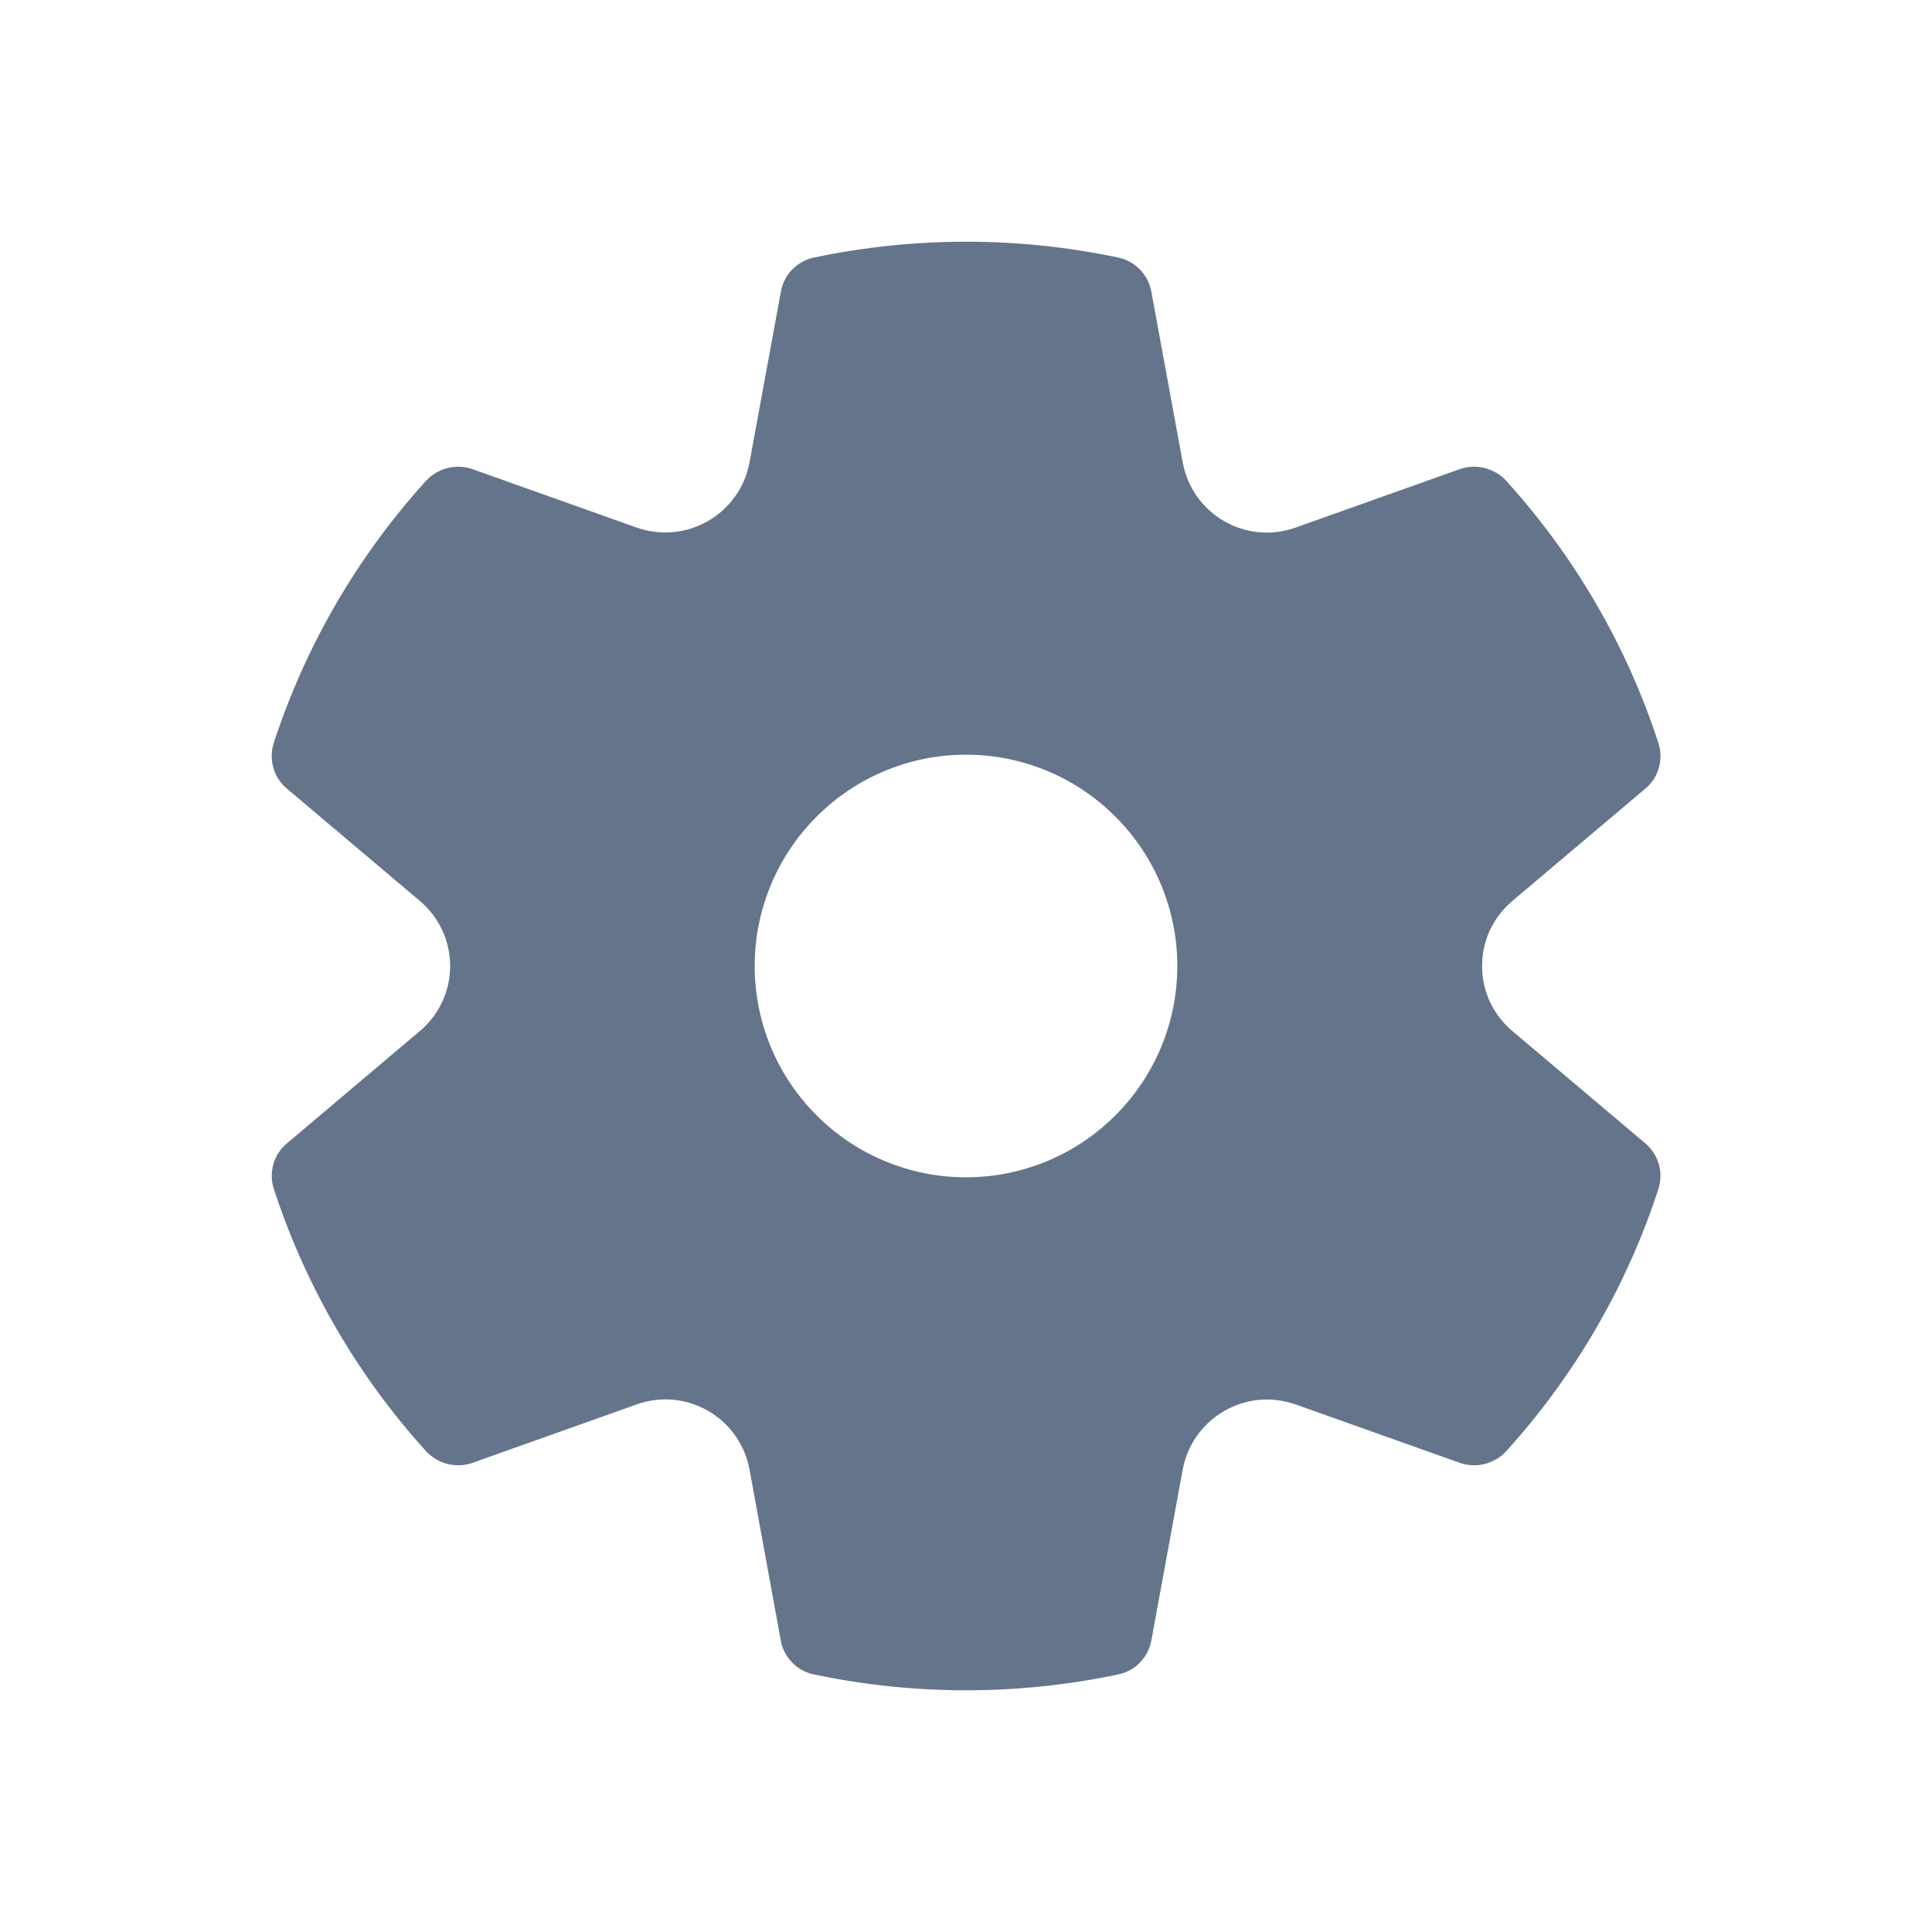 <svg width="16" height="16" viewBox="0 0 16 16" fill="none" xmlns="http://www.w3.org/2000/svg">
<path d="M2.267 6.153C2.53 5.348 2.96 4.607 3.53 3.98C3.578 3.929 3.639 3.893 3.707 3.876C3.775 3.859 3.846 3.862 3.912 3.885L5.272 4.369C5.369 4.403 5.472 4.416 5.574 4.407C5.676 4.398 5.775 4.366 5.863 4.315C5.952 4.264 6.029 4.194 6.088 4.111C6.148 4.027 6.188 3.932 6.207 3.831L6.467 2.415C6.479 2.346 6.512 2.282 6.561 2.232C6.61 2.182 6.672 2.147 6.741 2.133C7.572 1.958 8.43 1.958 9.261 2.133C9.401 2.163 9.509 2.274 9.535 2.415L9.795 3.831C9.814 3.932 9.854 4.028 9.913 4.111C9.972 4.195 10.049 4.265 10.138 4.316C10.227 4.367 10.326 4.399 10.428 4.408C10.53 4.417 10.633 4.404 10.73 4.369L12.09 3.885C12.156 3.862 12.227 3.859 12.295 3.876C12.363 3.893 12.425 3.929 12.472 3.98C13.041 4.607 13.472 5.348 13.734 6.153C13.756 6.22 13.757 6.291 13.738 6.359C13.719 6.426 13.68 6.486 13.626 6.531L12.524 7.462C12.446 7.528 12.383 7.61 12.339 7.703C12.296 7.796 12.274 7.897 12.274 8C12.274 8.103 12.296 8.204 12.339 8.297C12.383 8.39 12.446 8.472 12.524 8.538L13.626 9.469C13.736 9.562 13.778 9.711 13.734 9.847C13.472 10.652 13.041 11.393 12.472 12.02C12.425 12.071 12.363 12.107 12.295 12.124C12.227 12.141 12.156 12.138 12.09 12.115L10.73 11.631C10.633 11.597 10.531 11.584 10.428 11.593C10.326 11.602 10.228 11.634 10.139 11.685C10.05 11.736 9.973 11.806 9.914 11.889C9.854 11.973 9.814 12.068 9.795 12.169L9.535 13.585C9.523 13.654 9.49 13.718 9.441 13.768C9.392 13.819 9.329 13.853 9.26 13.867C8.43 14.042 7.572 14.042 6.741 13.867C6.672 13.853 6.609 13.819 6.56 13.768C6.511 13.718 6.478 13.654 6.466 13.585L6.207 12.169C6.188 12.068 6.148 11.973 6.089 11.889C6.03 11.805 5.953 11.735 5.864 11.684C5.775 11.633 5.676 11.601 5.574 11.592C5.472 11.583 5.369 11.596 5.272 11.631L3.912 12.115C3.846 12.138 3.775 12.141 3.707 12.124C3.639 12.107 3.578 12.071 3.53 12.02C2.961 11.393 2.531 10.652 2.268 9.847C2.246 9.78 2.245 9.709 2.264 9.641C2.283 9.574 2.322 9.514 2.376 9.469L3.478 8.538C3.556 8.472 3.619 8.39 3.662 8.297C3.706 8.204 3.728 8.102 3.728 8C3.728 7.898 3.706 7.796 3.662 7.703C3.619 7.61 3.556 7.528 3.478 7.462L2.376 6.531C2.322 6.486 2.283 6.426 2.264 6.359C2.245 6.291 2.245 6.22 2.267 6.153ZM6.25 8C6.25 8.464 6.434 8.909 6.763 9.237C7.091 9.566 7.536 9.75 8 9.75C8.464 9.75 8.909 9.566 9.237 9.237C9.566 8.909 9.75 8.464 9.75 8C9.75 7.536 9.566 7.091 9.237 6.763C8.909 6.434 8.464 6.25 8 6.25C7.536 6.25 7.091 6.434 6.763 6.763C6.434 7.091 6.25 7.536 6.25 8Z" fill="#64748B"/>
</svg>
